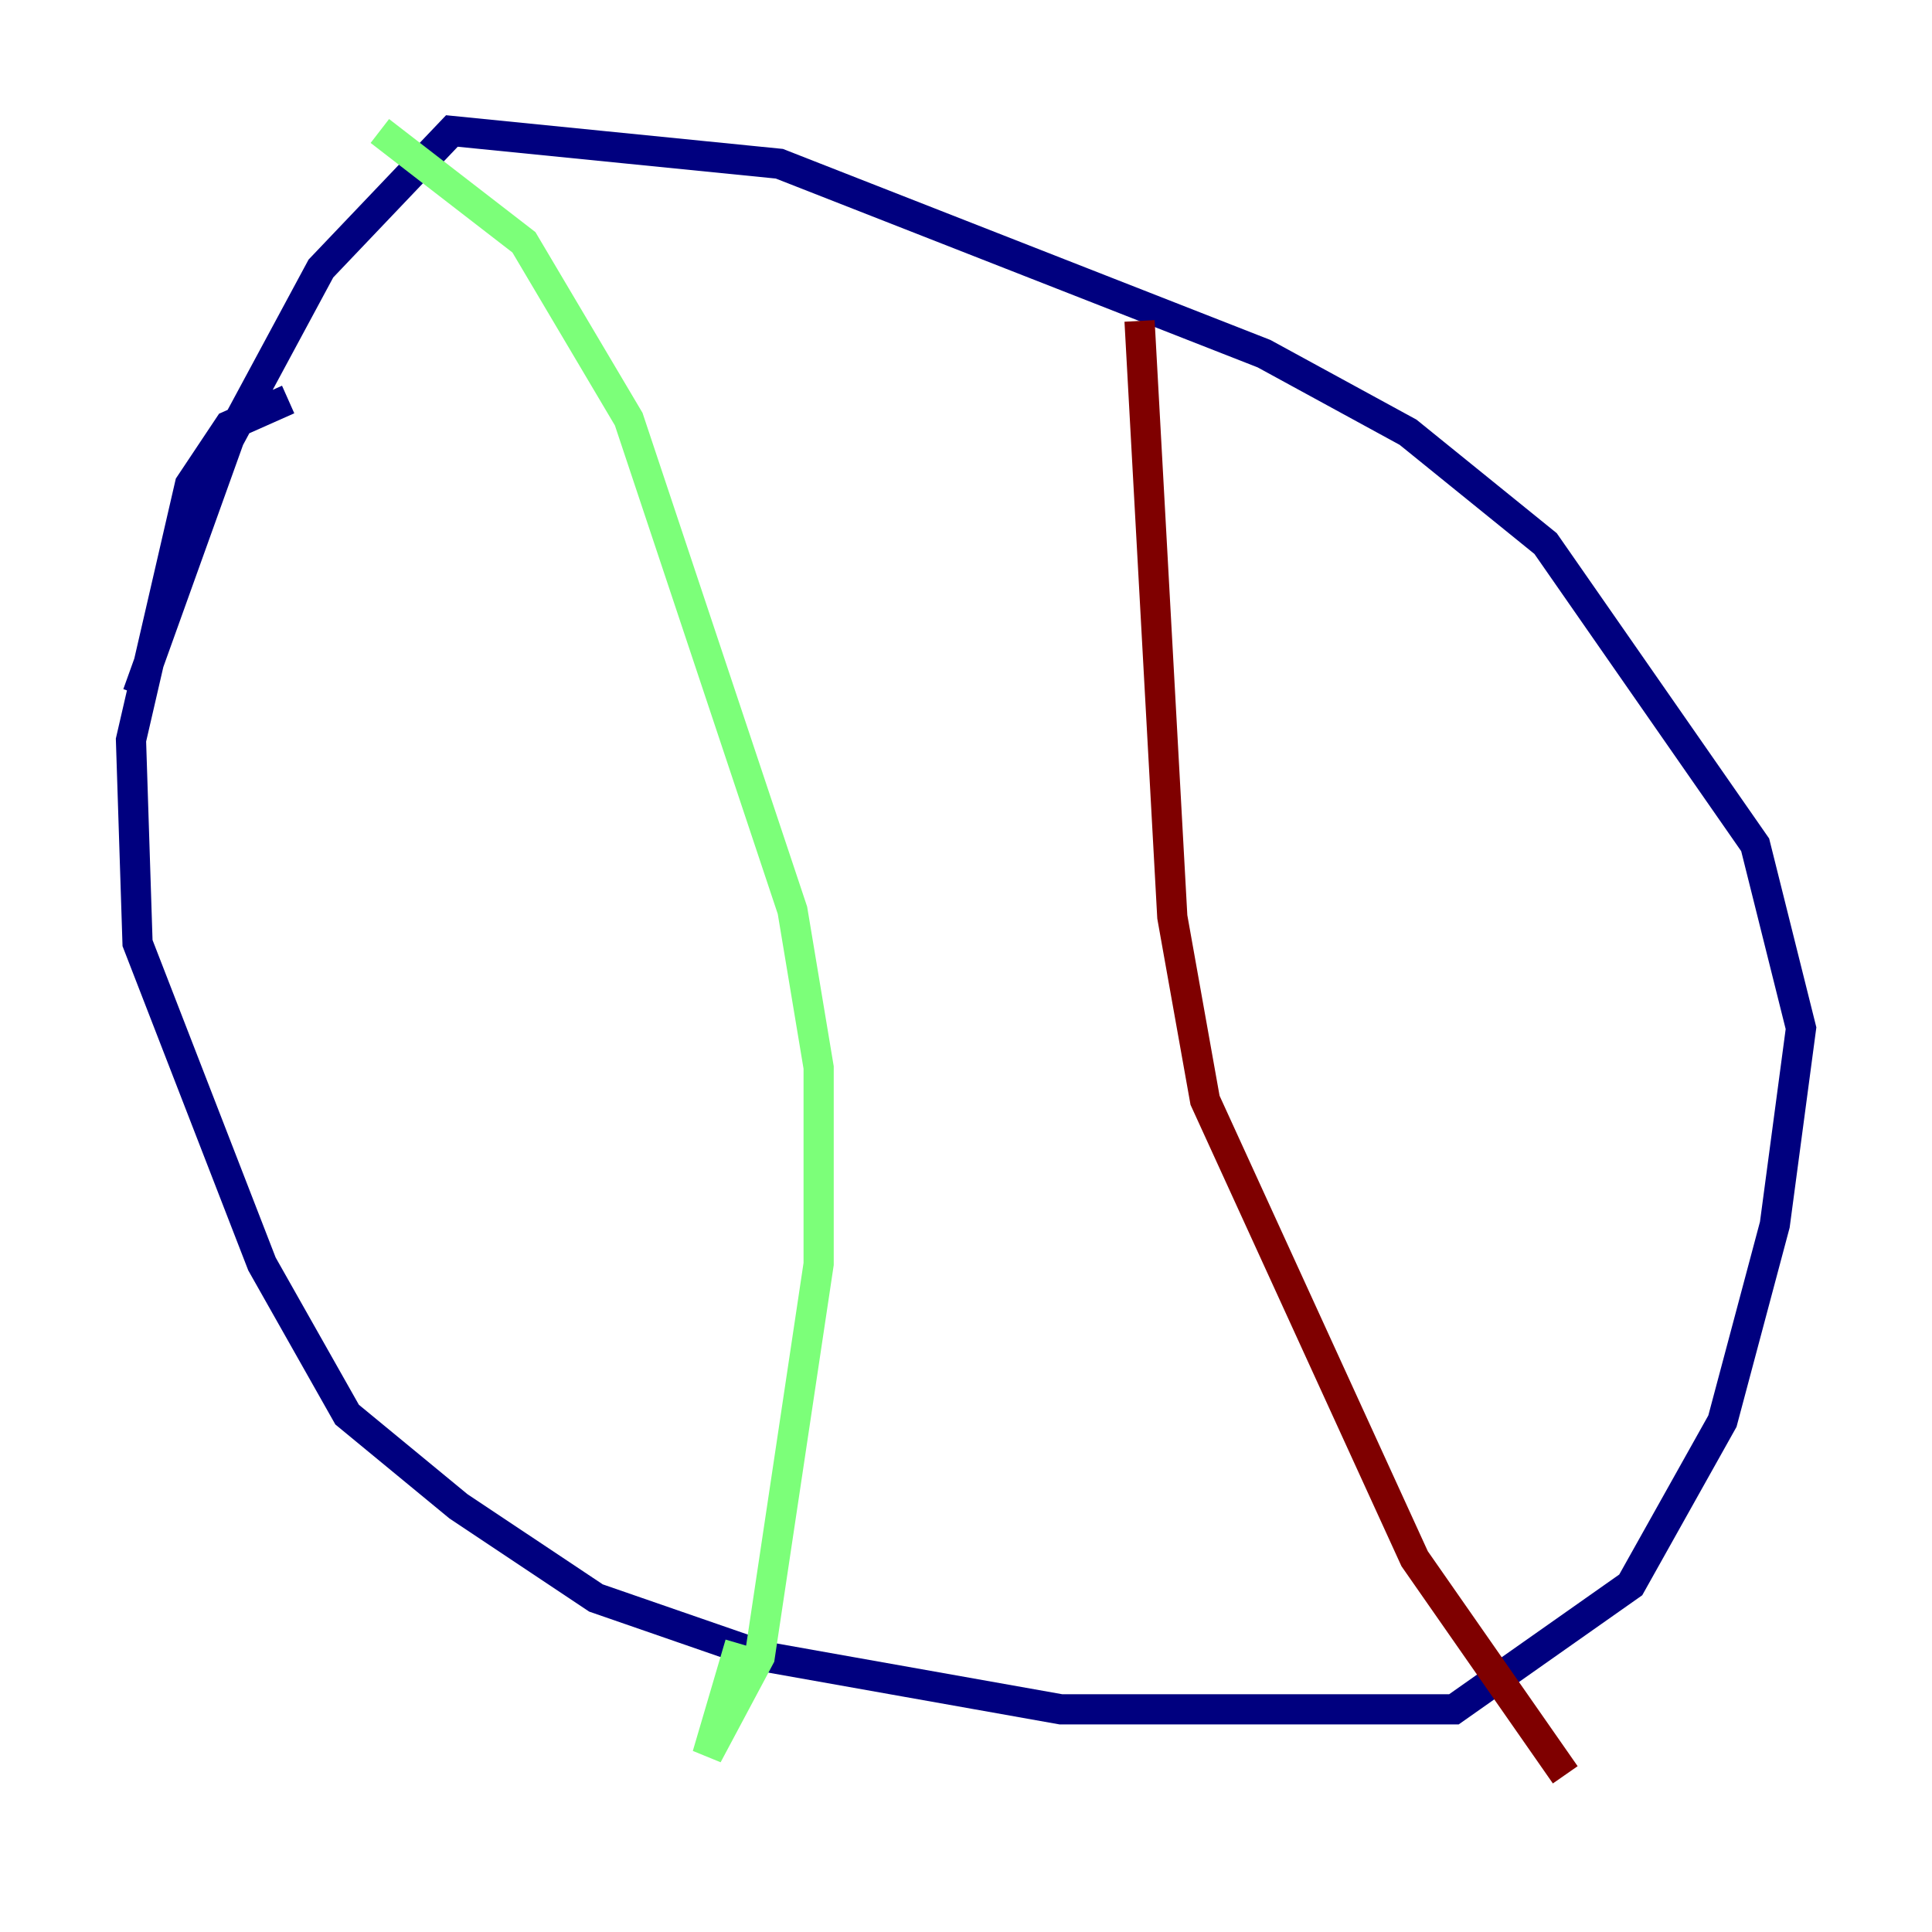 <?xml version="1.0" encoding="utf-8" ?>
<svg baseProfile="tiny" height="128" version="1.2" viewBox="0,0,128,128" width="128" xmlns="http://www.w3.org/2000/svg" xmlns:ev="http://www.w3.org/2001/xml-events" xmlns:xlink="http://www.w3.org/1999/xlink"><defs /><polyline fill="none" points="19.091,26.468 15.186,28.203 12.583,32.108 8.678,49.031 9.112,62.481 17.356,83.742 22.997,93.722 30.373,99.797 39.485,105.871 50.766,109.776 70.291,113.248 96.325,113.248 108.041,105.003 114.115,94.156 117.586,81.139 119.322,68.122 116.285,55.973 102.4,36.014 93.288,28.637 83.742,23.43 51.634,10.848 29.939,8.678 21.261,17.79 15.186,29.071 9.112,45.993" stroke="#00007f" stroke-width="2" /><polyline fill="none" points="25.166,8.678 34.712,16.054 41.654,27.77 52.502,60.312 54.237,70.725 54.237,83.742 50.332,109.776 46.861,116.285 49.031,108.909" stroke="#7cff79" stroke-width="2" /><polyline fill="none" points="75.498,21.261 77.668,60.746 79.837,72.895 93.722,103.268 103.702,117.586" stroke="#7f0000" stroke-width="2" /></svg>